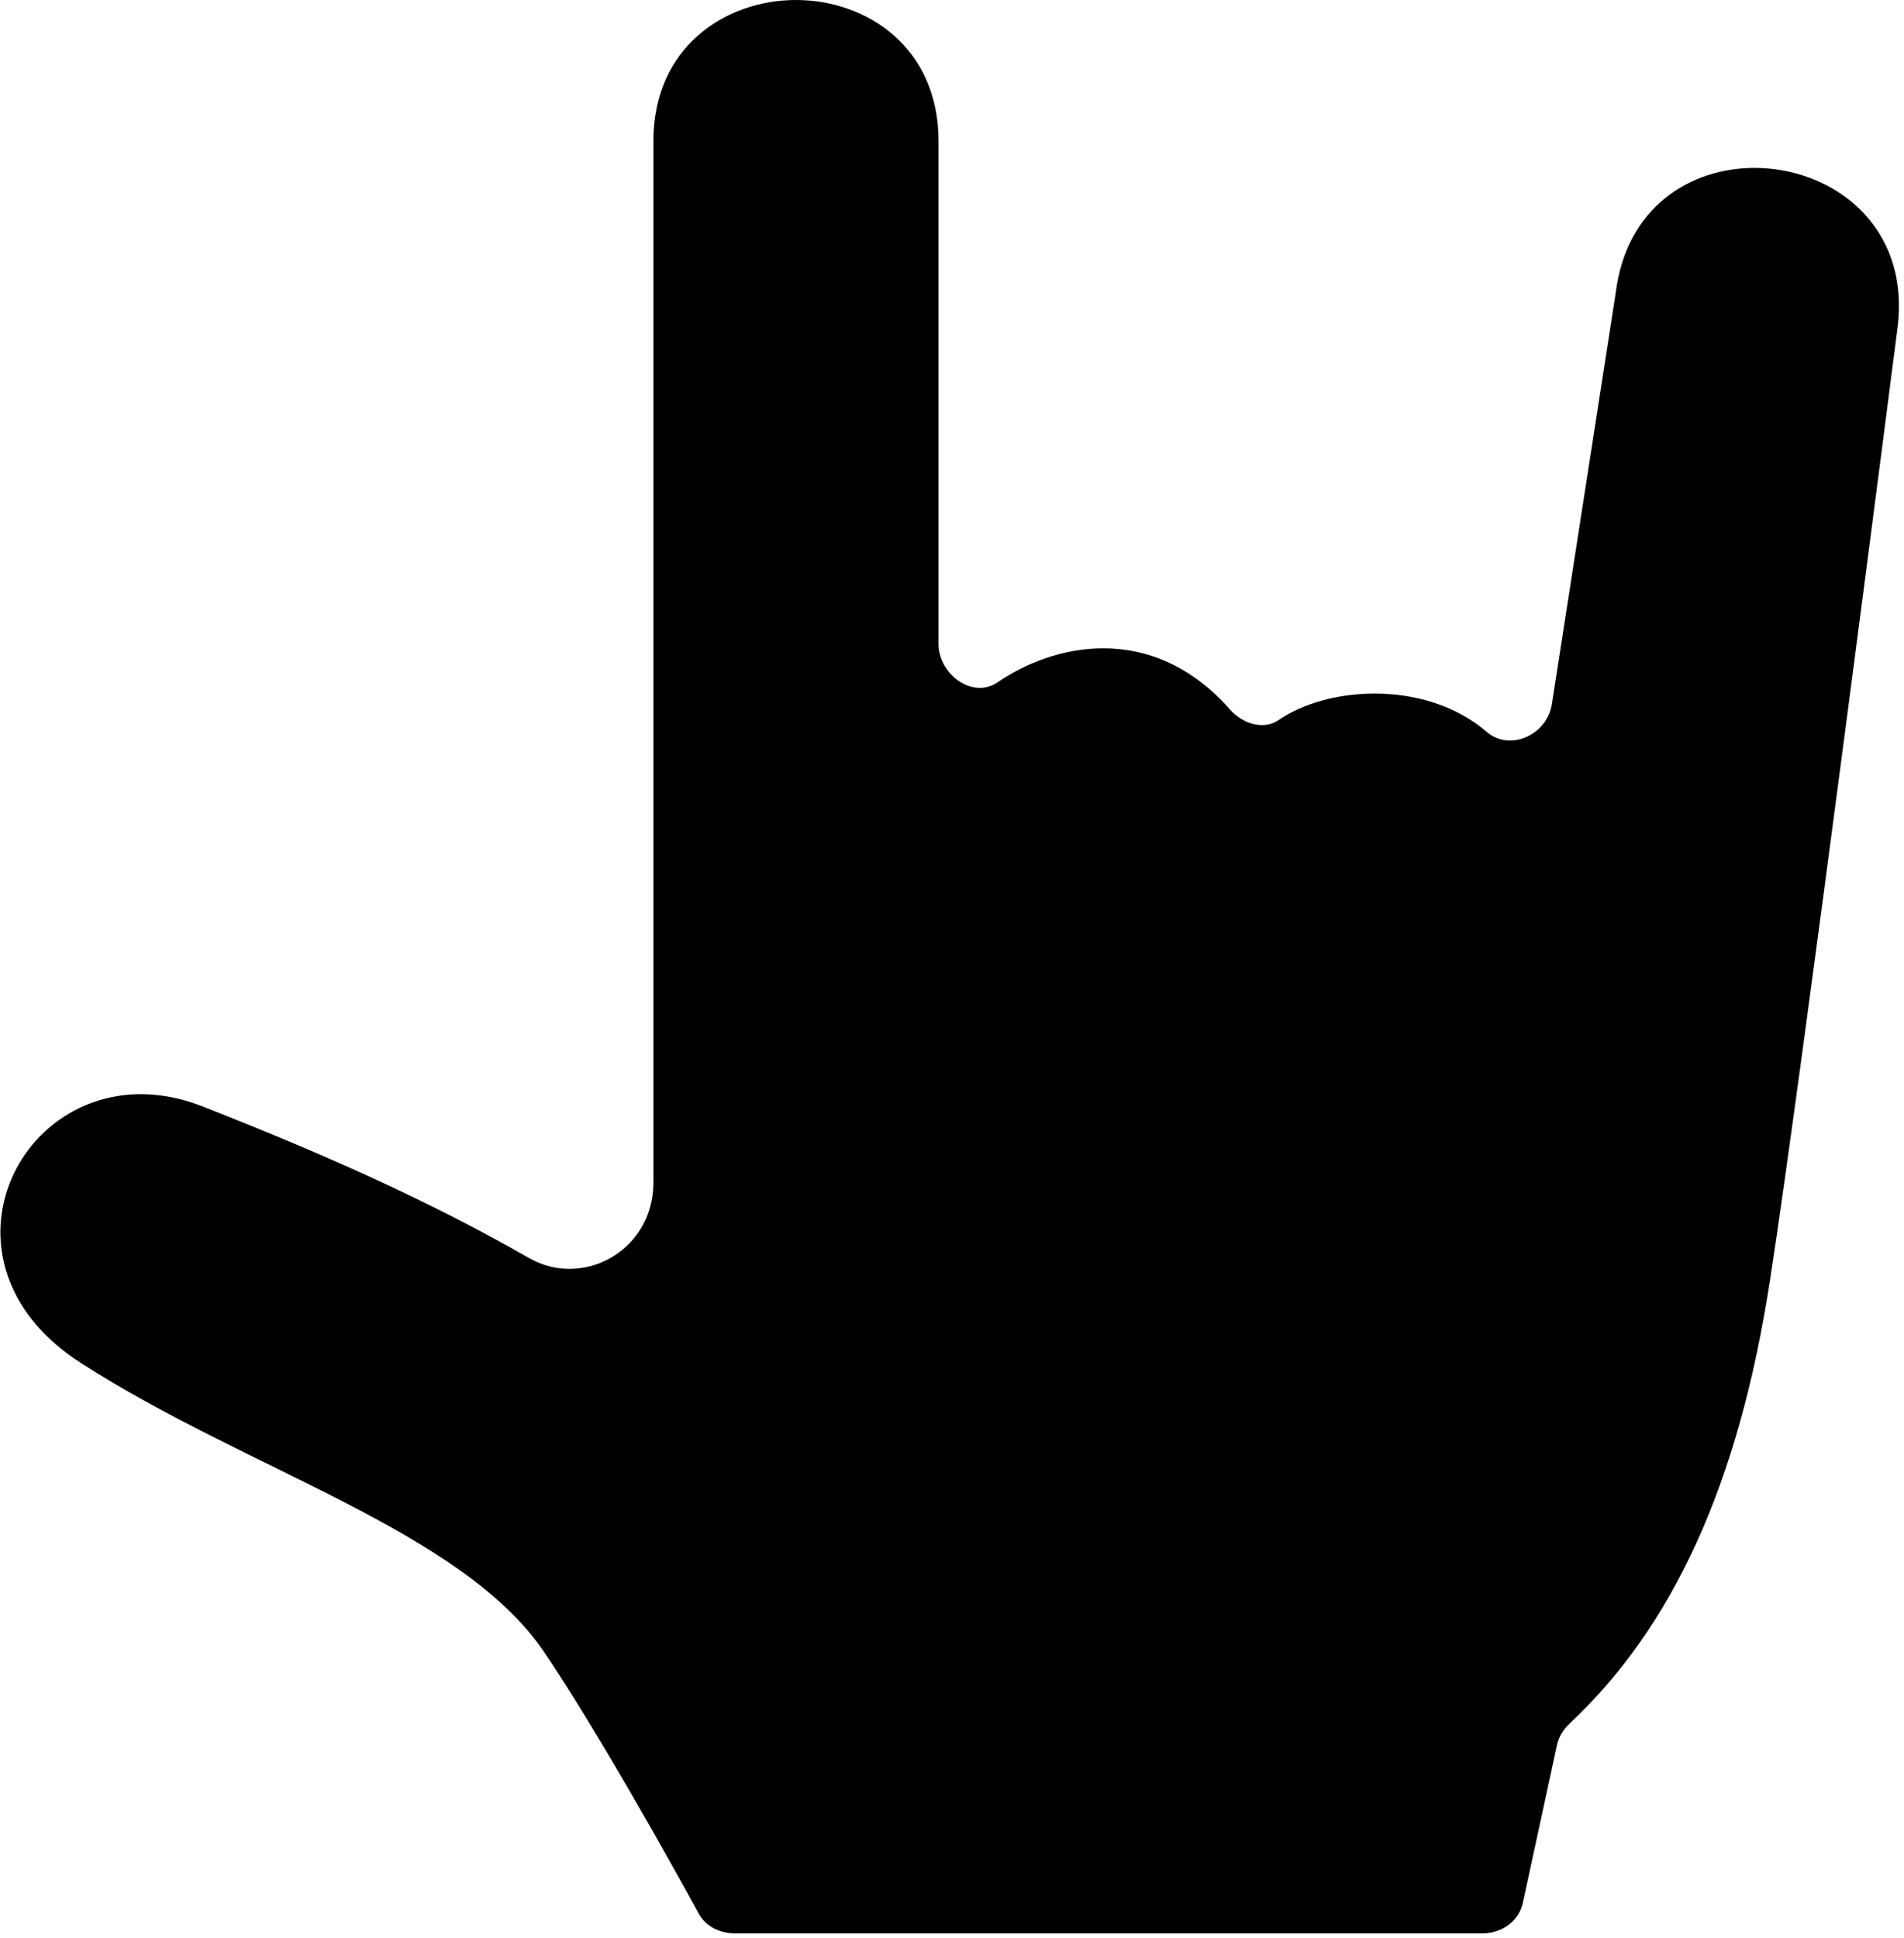 <svg width="227" height="231" viewBox="0 0 227 231" fill="none" xmlns="http://www.w3.org/2000/svg">
<path d="M211.004 152.737C214.876 127.674 226.226 39.093 226.226 39.093C227.783 26.841 218.43 20.015 209.176 20.015C201.518 20.015 193.928 24.689 192.64 34.828L185.035 83.832C184.684 86.443 182.361 88.269 180.029 88.269C179.044 88.269 178.057 87.944 177.216 87.215C173.566 84.054 168.637 82.669 163.886 82.669C159.544 82.669 155.351 83.824 152.416 85.838C151.822 86.244 151.148 86.425 150.46 86.425C149.071 86.425 147.625 85.69 146.666 84.597C141.963 79.241 136.593 77.276 131.543 77.275C126.77 77.275 122.283 79.031 118.915 81.338C118.258 81.789 117.508 81.99 116.802 81.99C114.345 81.99 111.897 79.554 111.897 76.776V16.839C111.897 5.613 103.316 0 94.897 0C86.478 0 77.897 5.613 77.897 16.839V141C77.897 146.952 73.205 151.24 67.876 151.24C66.196 151.24 64.574 150.814 62.947 149.881C51.025 143.037 37.928 137.274 24.155 131.88C21.587 130.875 19.129 130.421 16.798 130.42C1.025 130.418 -7.843 151.204 9.605 162.434C29.631 175.323 55.029 182.376 64.904 196.954C70.988 205.934 79.884 221.81 83.297 228.073C84.167 229.672 85.845 230.444 87.665 230.444H176.713C179.055 230.444 181.08 229.03 181.572 226.739L185.626 208C185.843 206.992 186.378 206.143 187.13 205.439C199.387 193.955 207.25 177.037 211.004 152.737Z" fill="black"/>
</svg>
